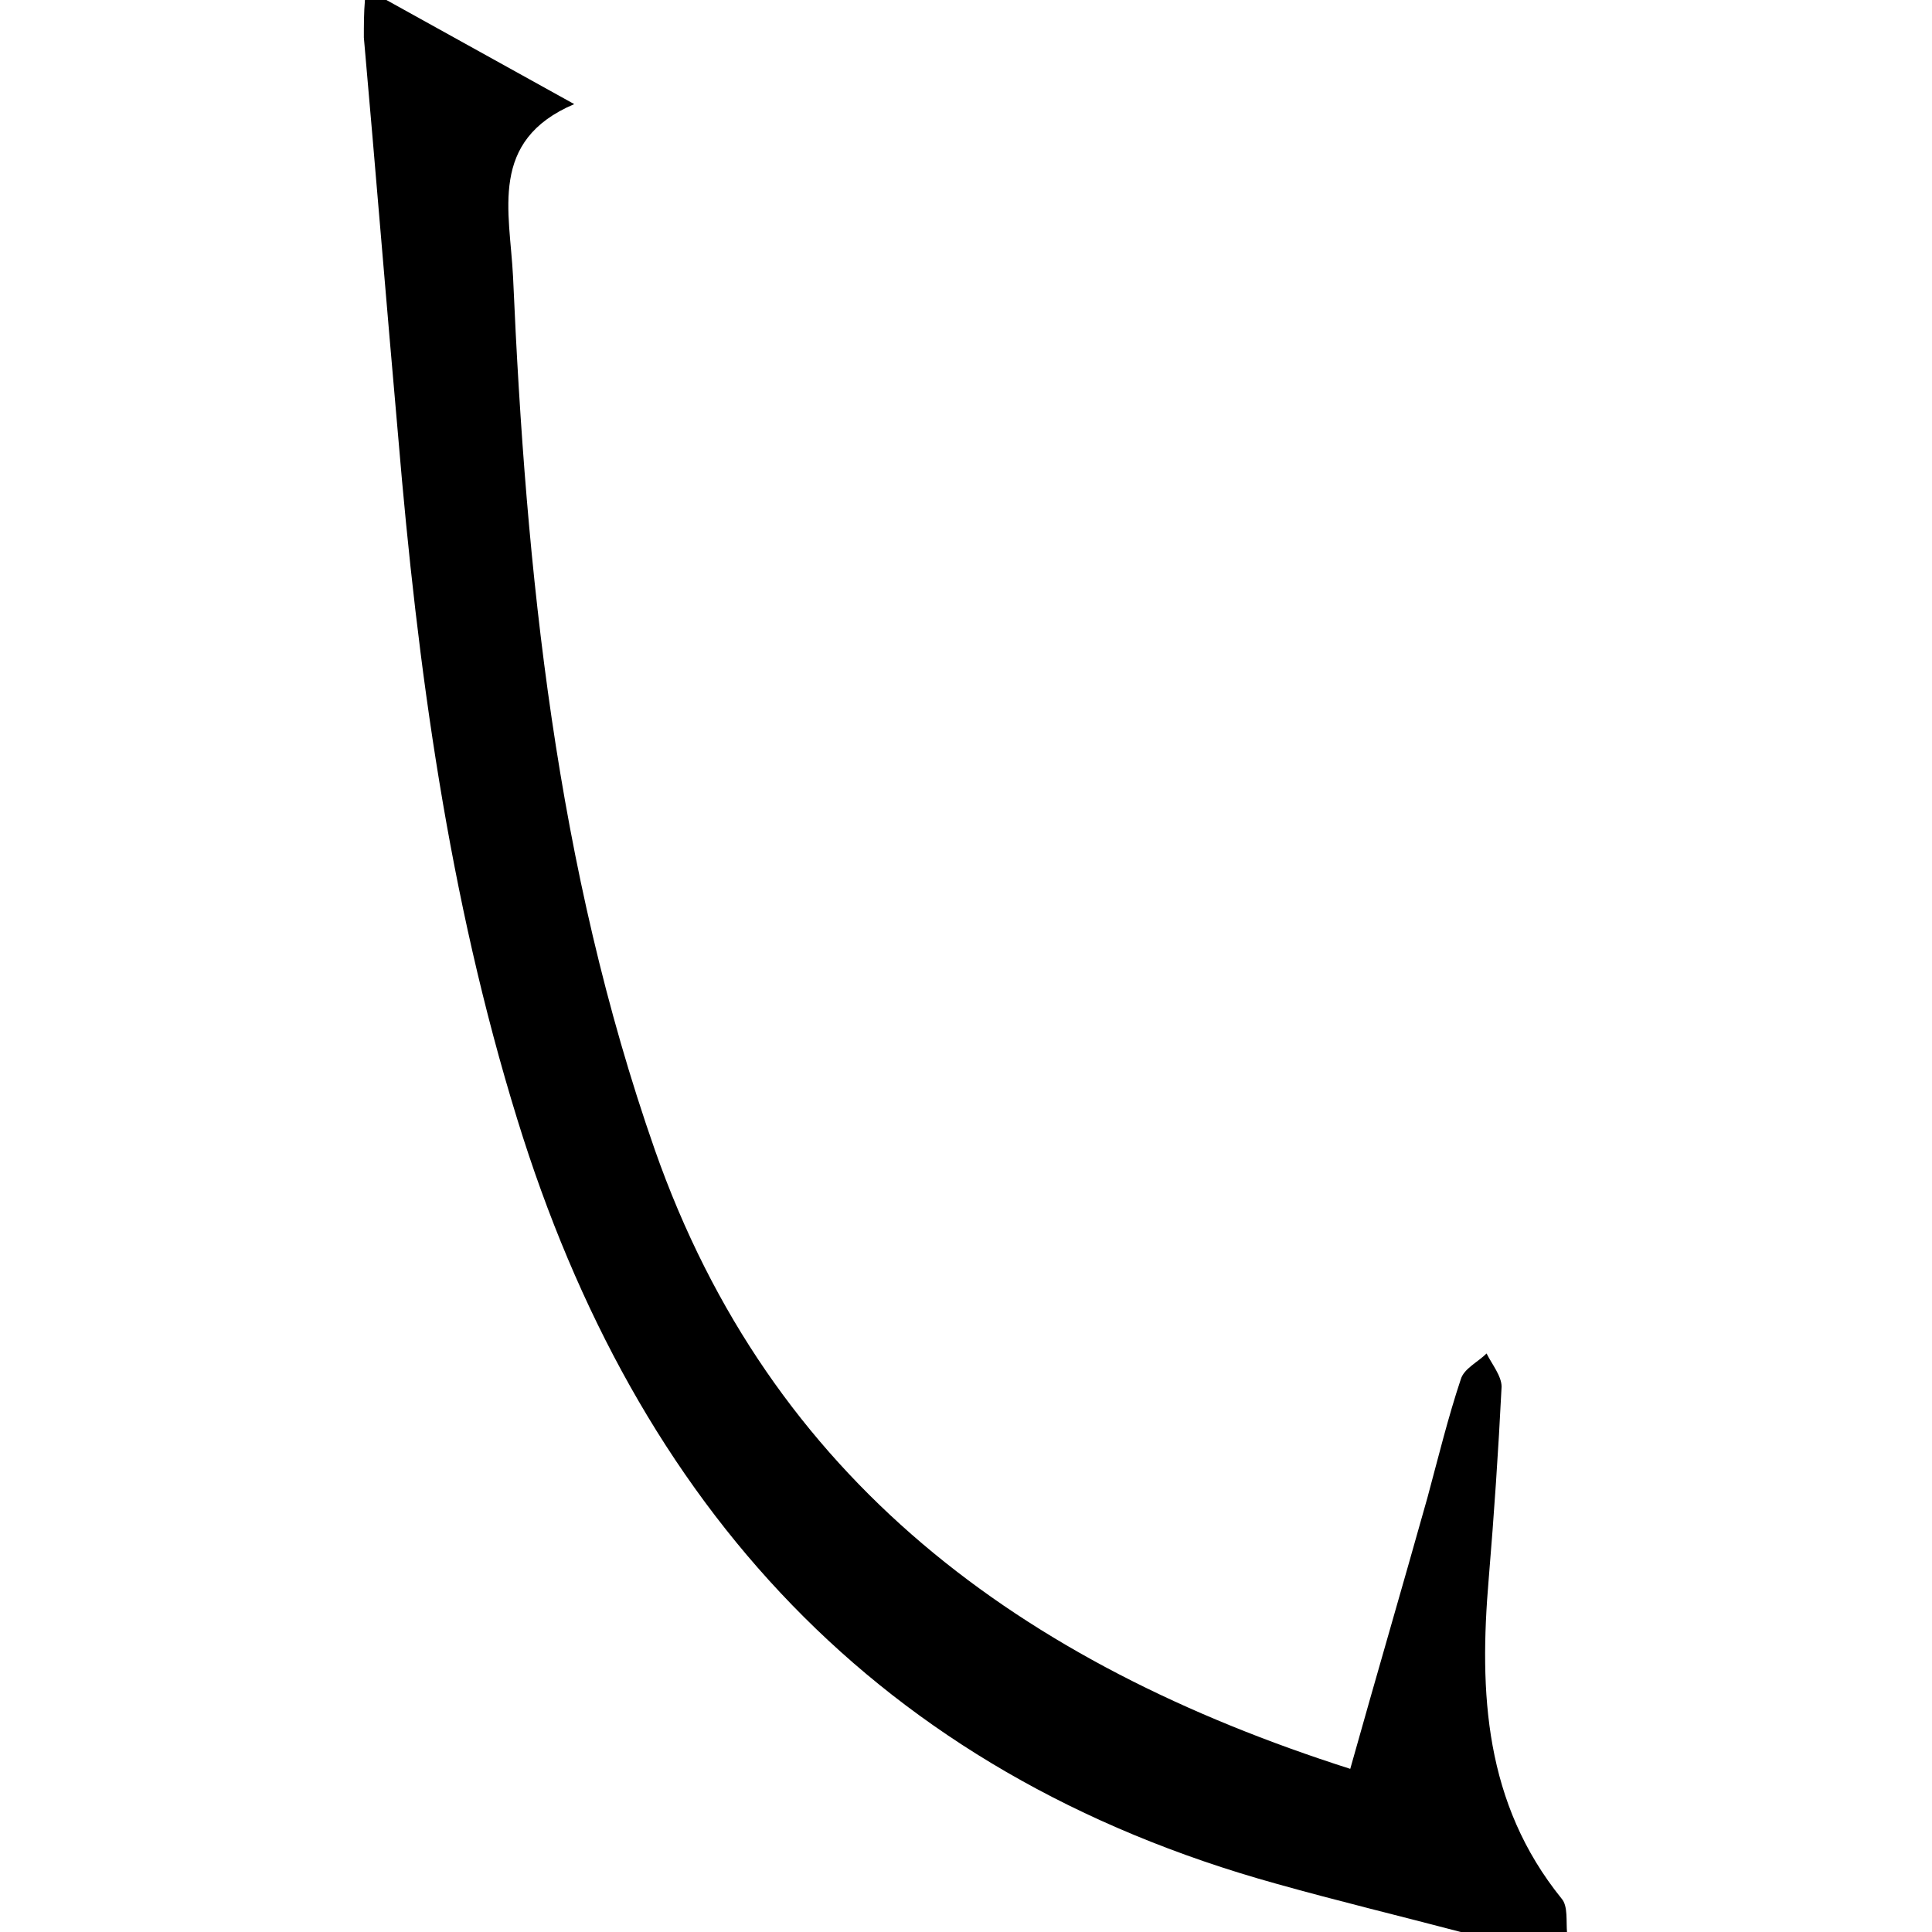 <?xml version="1.0" encoding="utf-8"?>
<!-- Generator: Adobe Illustrator 20.0.0, SVG Export Plug-In . SVG Version: 6.00 Build 0)  -->
<svg version="1.1" id="Layer_1" xmlns="http://www.w3.org/2000/svg" xmlns:xlink="http://www.w3.org/1999/xlink" x="0px" y="0px"
	 viewBox="0 0 180 180" style="enable-background:new 0 0 180 180;" xml:space="preserve">
<title>Asset 37</title>
<g id="Layer_2">
	<g id="Layer_1-2">
		<path d="M136.1,180c-5.7-1.5-11.5-2.9-17.2-4.5c-37.1-10.3-59.6-35.2-70.7-71.2c-6.4-20.7-9.3-42.1-11.1-63.6
			C36,28.3,35,15.9,33.9,3.5c0-1.2,0-2.3,0.1-3.5h2l17.5,9.7c-8,3.4-6,10-5.7,16.1c1.2,27.6,4,55,13.2,81.3
			c10.8,30.8,34.1,47.9,64.8,57.7c2.5-8.9,4.9-17.1,7.2-25.3c1-3.7,1.9-7.4,3.1-11c0.3-1,1.6-1.6,2.4-2.4c0.5,1,1.4,2.1,1.4,3.1
			c-0.3,6-0.7,11.9-1.2,17.9c-0.9,10.6-0.4,20.9,6.8,29.8c0.6,0.7,0.4,2.1,0.5,3.2L136.1,180z"/>
	</g>
</g>
</svg>
